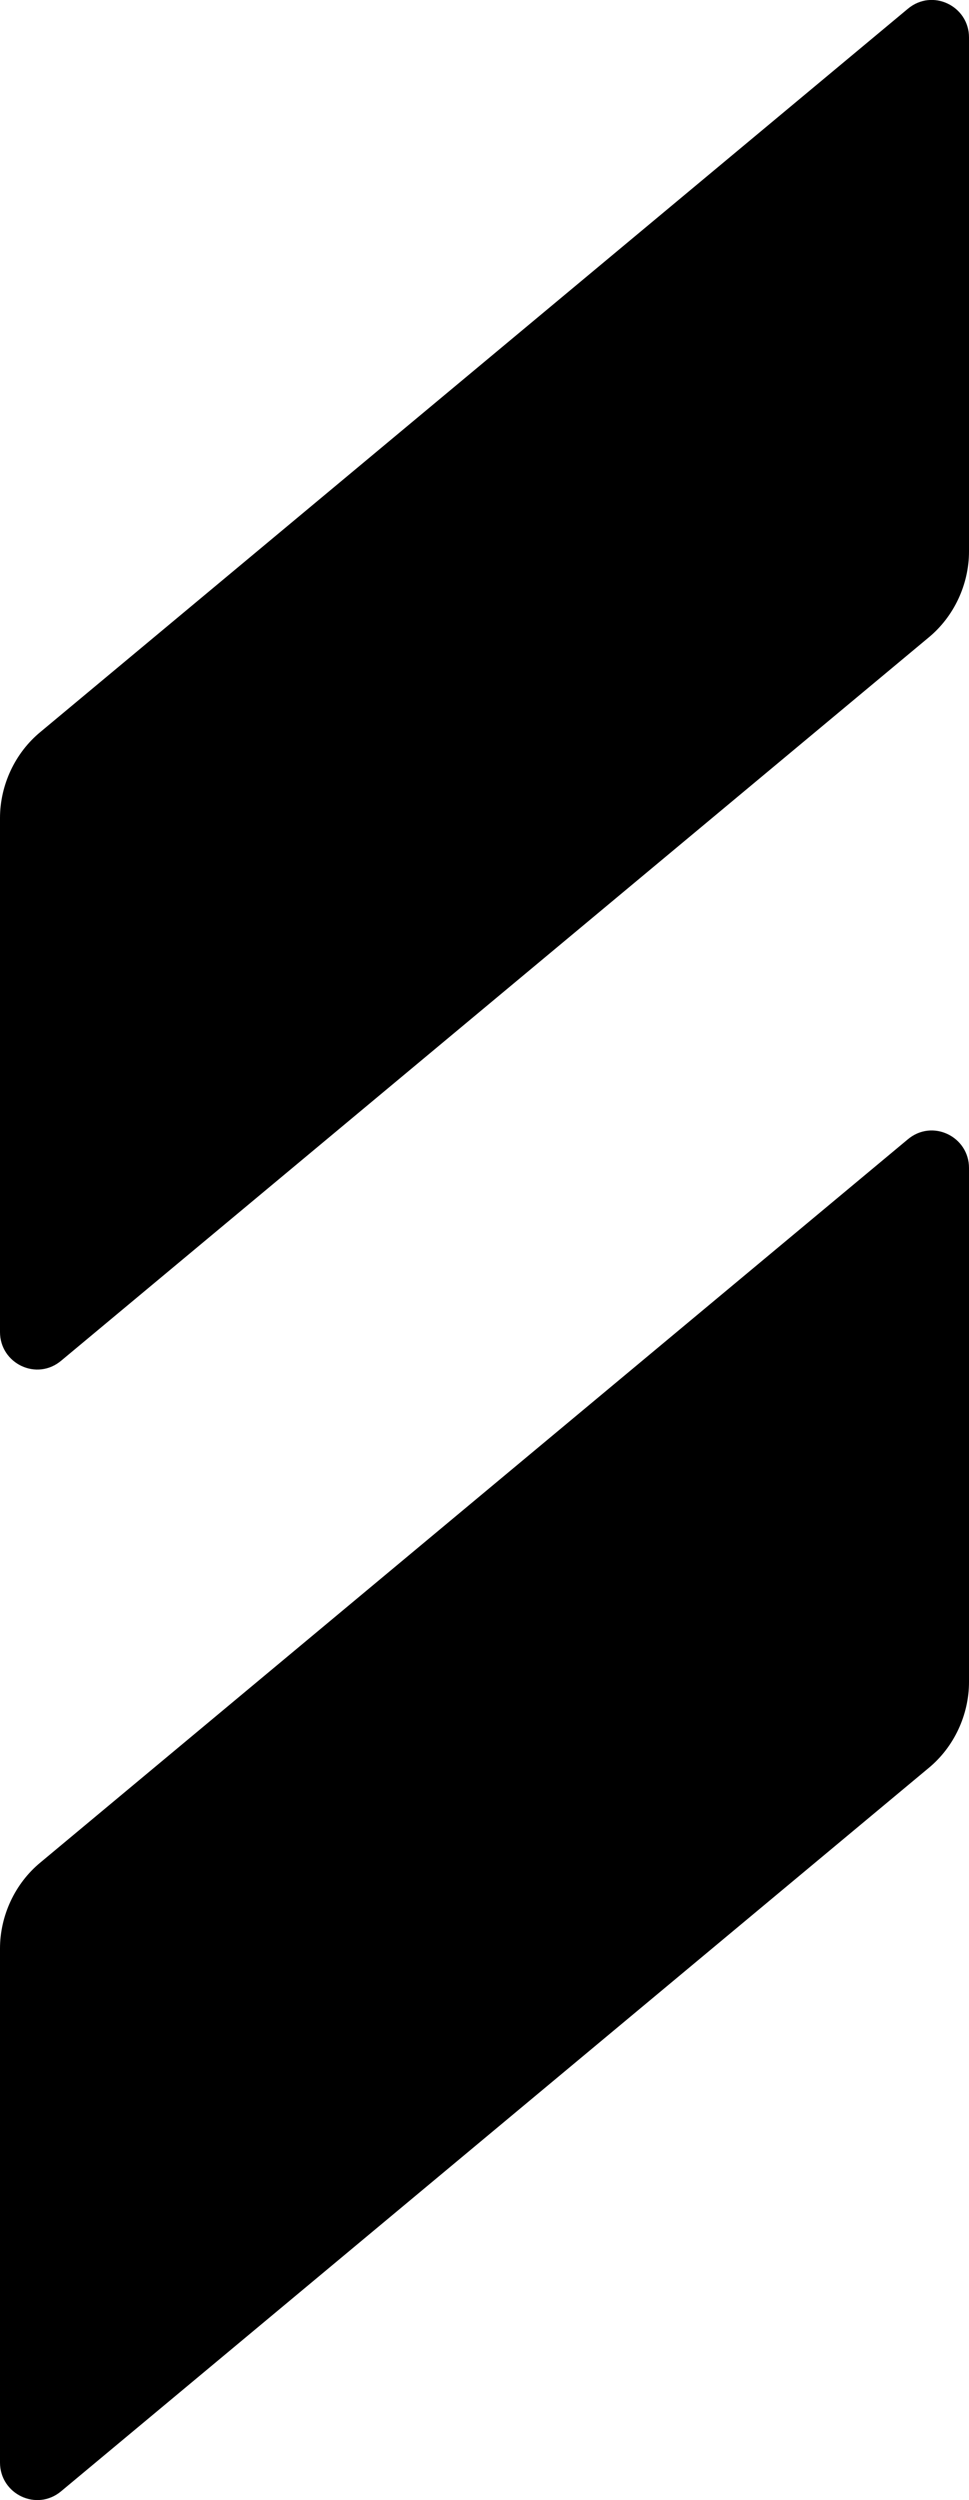 <?xml version="1.0" encoding="UTF-8"?>
<svg id="Layer_2" xmlns="http://www.w3.org/2000/svg" viewBox="0 0 12.94 33.37">
  <g id="punctuation">
    <g id="U_x2B_0021">
      <g id="U_x2B_0021-2" data-name="U_x2B_0021">
        <path d="M12.12,15.21L.54,24.86c-.34.28-.54.71-.54,1.15v6.86c0,.42.49.66.82.38l11.58-9.65c.34-.28.54-.71.54-1.15v-6.86c0-.42-.49-.66-.82-.38Z"/>
        <path d="M12.12.12L.54,9.77c-.34.28-.54.71-.54,1.15v6.86c0,.42.49.66.82.38l11.58-9.65c.34-.28.54-.71.54-1.15V.5c0-.42-.49-.66-.82-.38Z"/>
      </g>
    </g>
  </g>
</svg>
